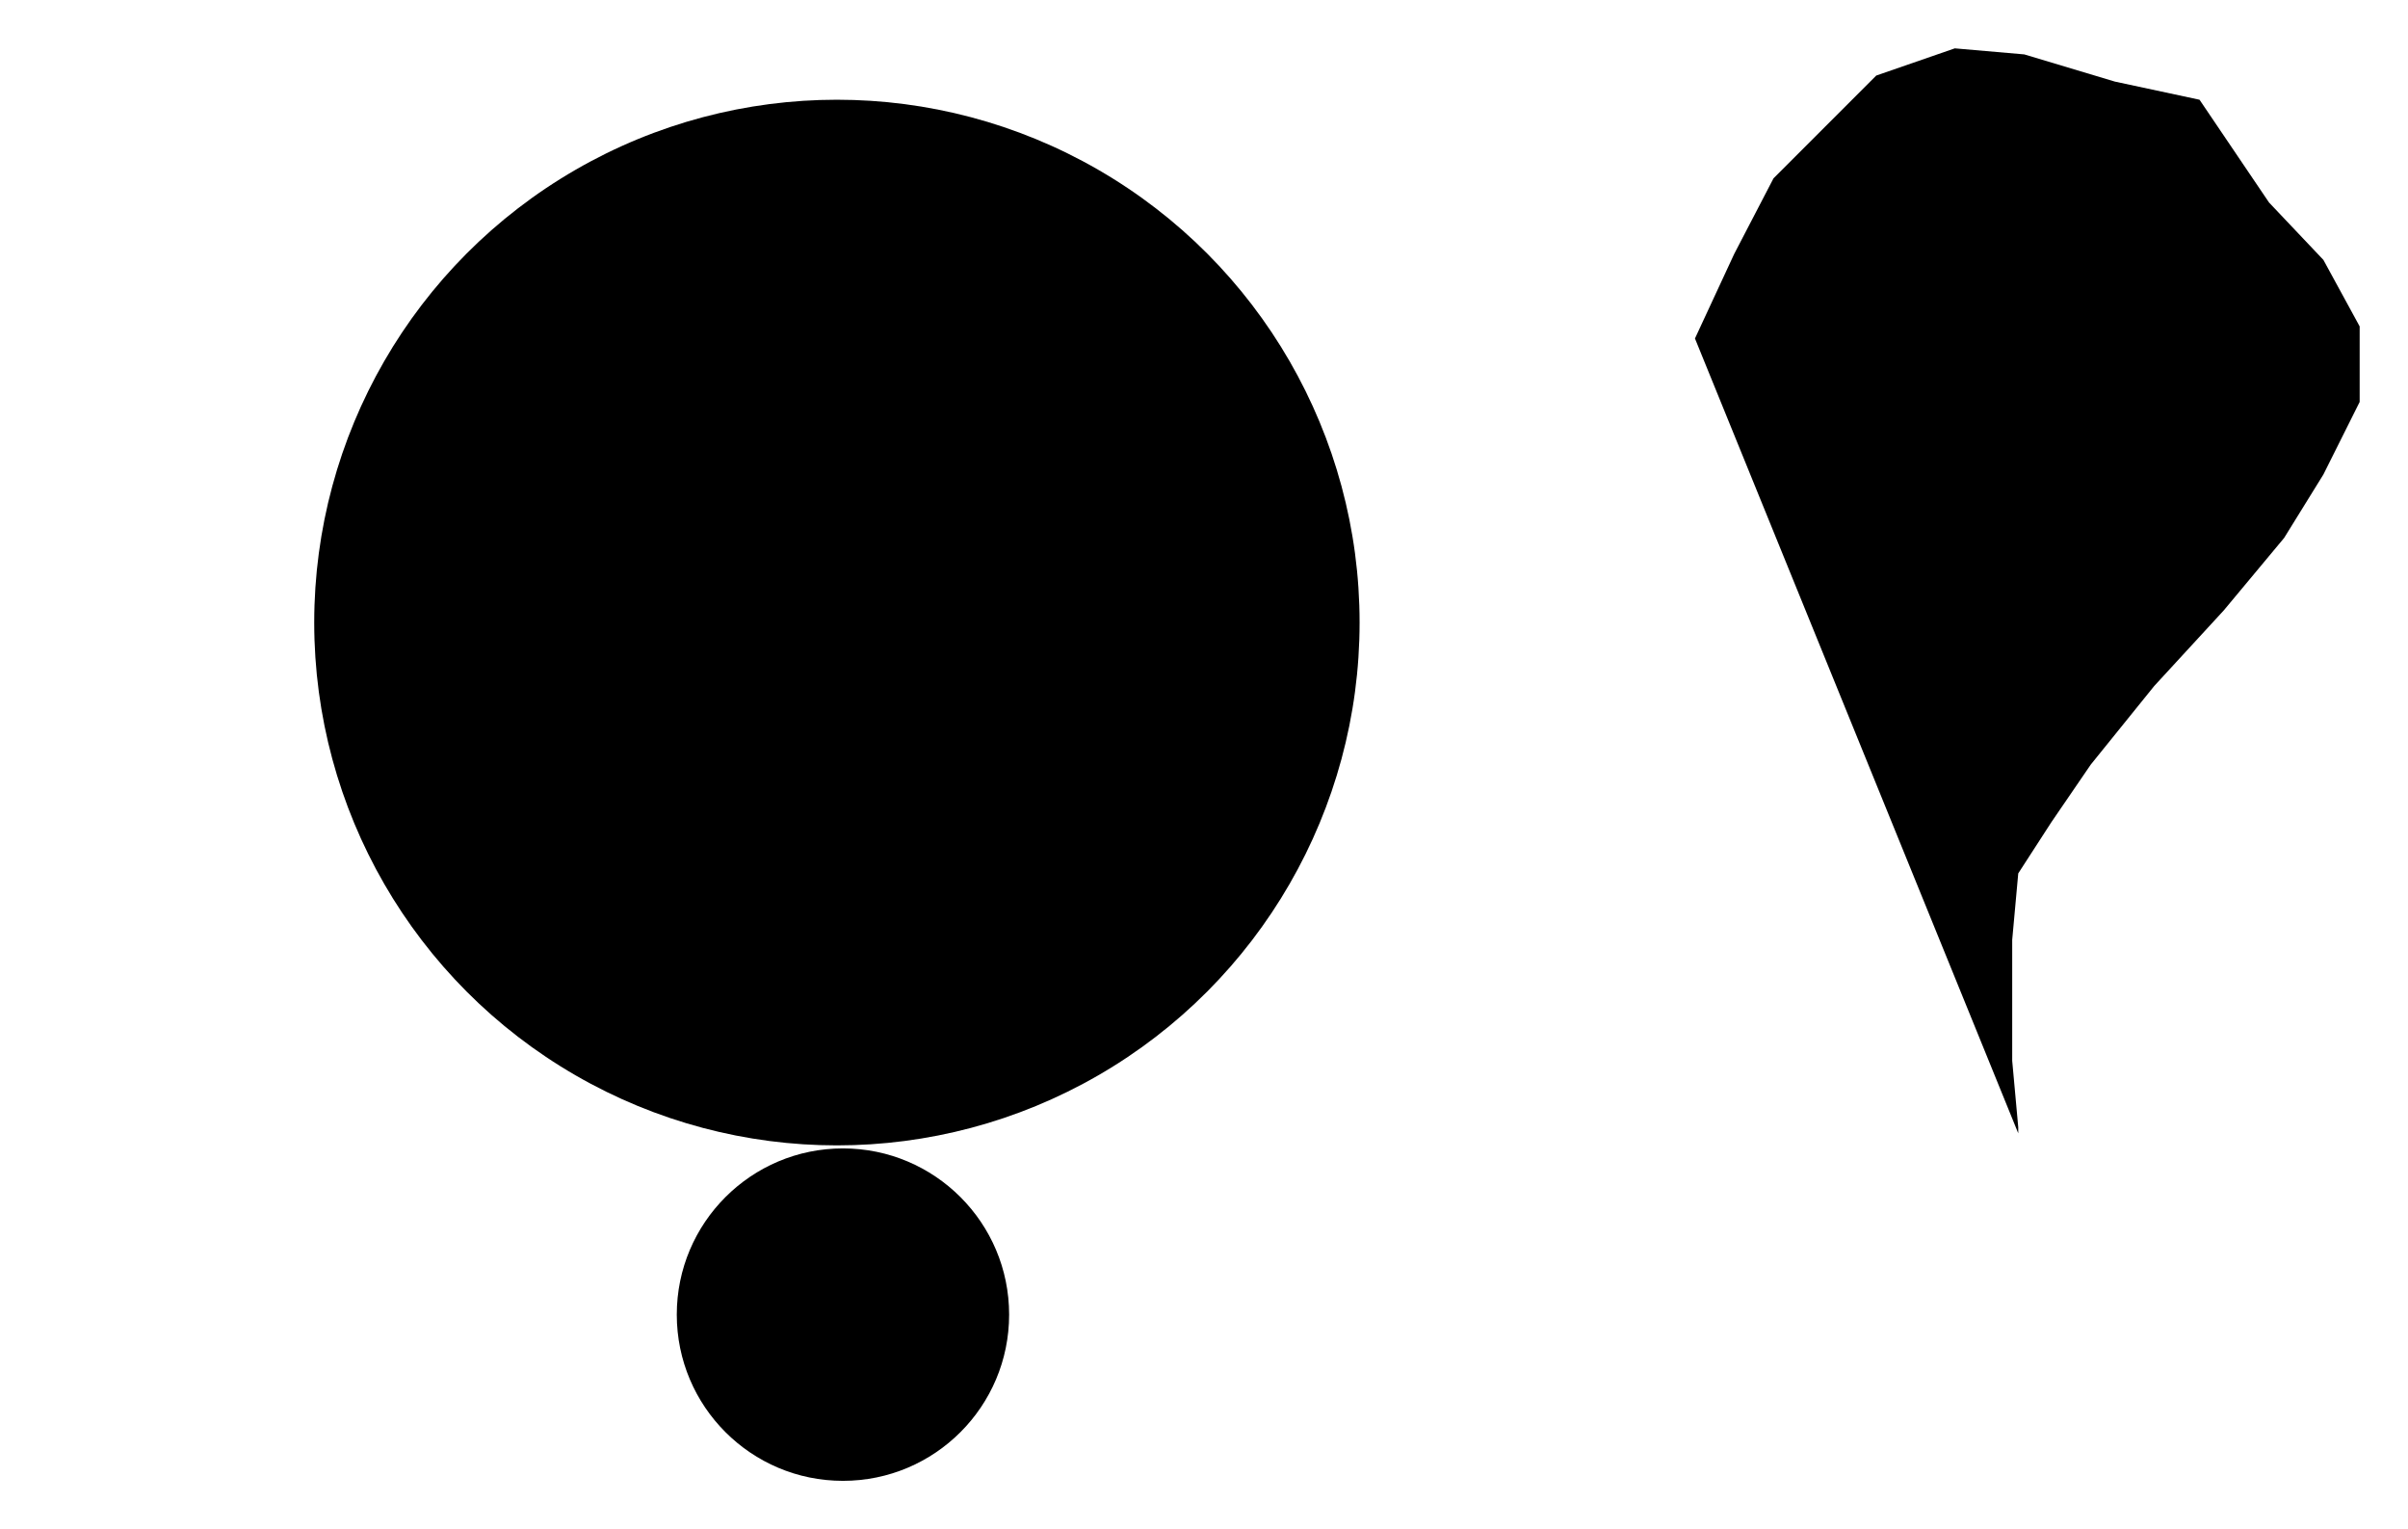 <?xml version="1.0" encoding="UTF-8"?>
<?xml-stylesheet href="daySvgStyle.css" type="text/css"?><svg xmlns="http://www.w3.org/2000/svg" version="1.2" baseProfile="tiny" xml:space="preserve" style="shape-rendering:geometricPrecision; fill-rule:evenodd;" width="7.97mm" height="5.06mm" viewBox="-2.82 -4.37 7.97 5.06">
  <title>BOYGEN03</title>
  <desc>default symbol for buoy, paper-chart</desc>
  <rect class="symbolBox layout" fill="none" x="-2.66" y="-4.21" height="4.74" width="7.65"/>
  <rect class="svgBox layout" fill="none" x="-2.66" y="-4.21" height="4.74" width="7.65"/>
  <path d=" M 2.79,-3.25 L 2.92,-3.53 L 3.05,-3.78 L 3.22,-3.95 L 3.39,-4.12 L 3.65,-4.21 L 3.88,-4.19 L 4.18,-4.1 L 4.46,-4.04 L 4.69,-3.7 L 4.87,-3.51 L 4.99,-3.29 L 4.99,-3.04 L 4.87,-2.8 L 4.74,-2.59 L 4.54,-2.35 L 4.31,-2.1 L 4.1,-1.84 L 3.97,-1.65 L 3.86,-1.48 L 3.84,-1.26 L 3.84,-1.03 L 3.84,-0.86 L 3.86,-0.64 L 3.86,-0.62" class="sl f0 sCHMGD" style="stroke-width: 0.32;"/>
  <path d=" M 3.65,0.22 L 4.18,0.22" class="sl f0 sCHMGD" style="stroke-width: 0.64;"/>
  <circle class="f0 sCHBLK" style="stroke-width: 0.64;" cx="-0.05" cy="-2.31" r="1.73"/>
  <circle class="f0 sCHBLK" style="stroke-width: 0.64;" cx="-0.03" cy="-0.02" r="0.55"/>
  <path d=" M 0.52,-0.02 L 2.59,-0.02" class="sl f0 sCHBLK" style="stroke-width: 0.64;"/>
  <path d=" M -2.66,-0.02 L -0.6,-0.02" class="sl f0 sCHBLK" style="stroke-width: 0.64;"/>
  <circle class="pivotPoint layout" fill="none" cx="0" cy="0" r="1"/>
</svg>
